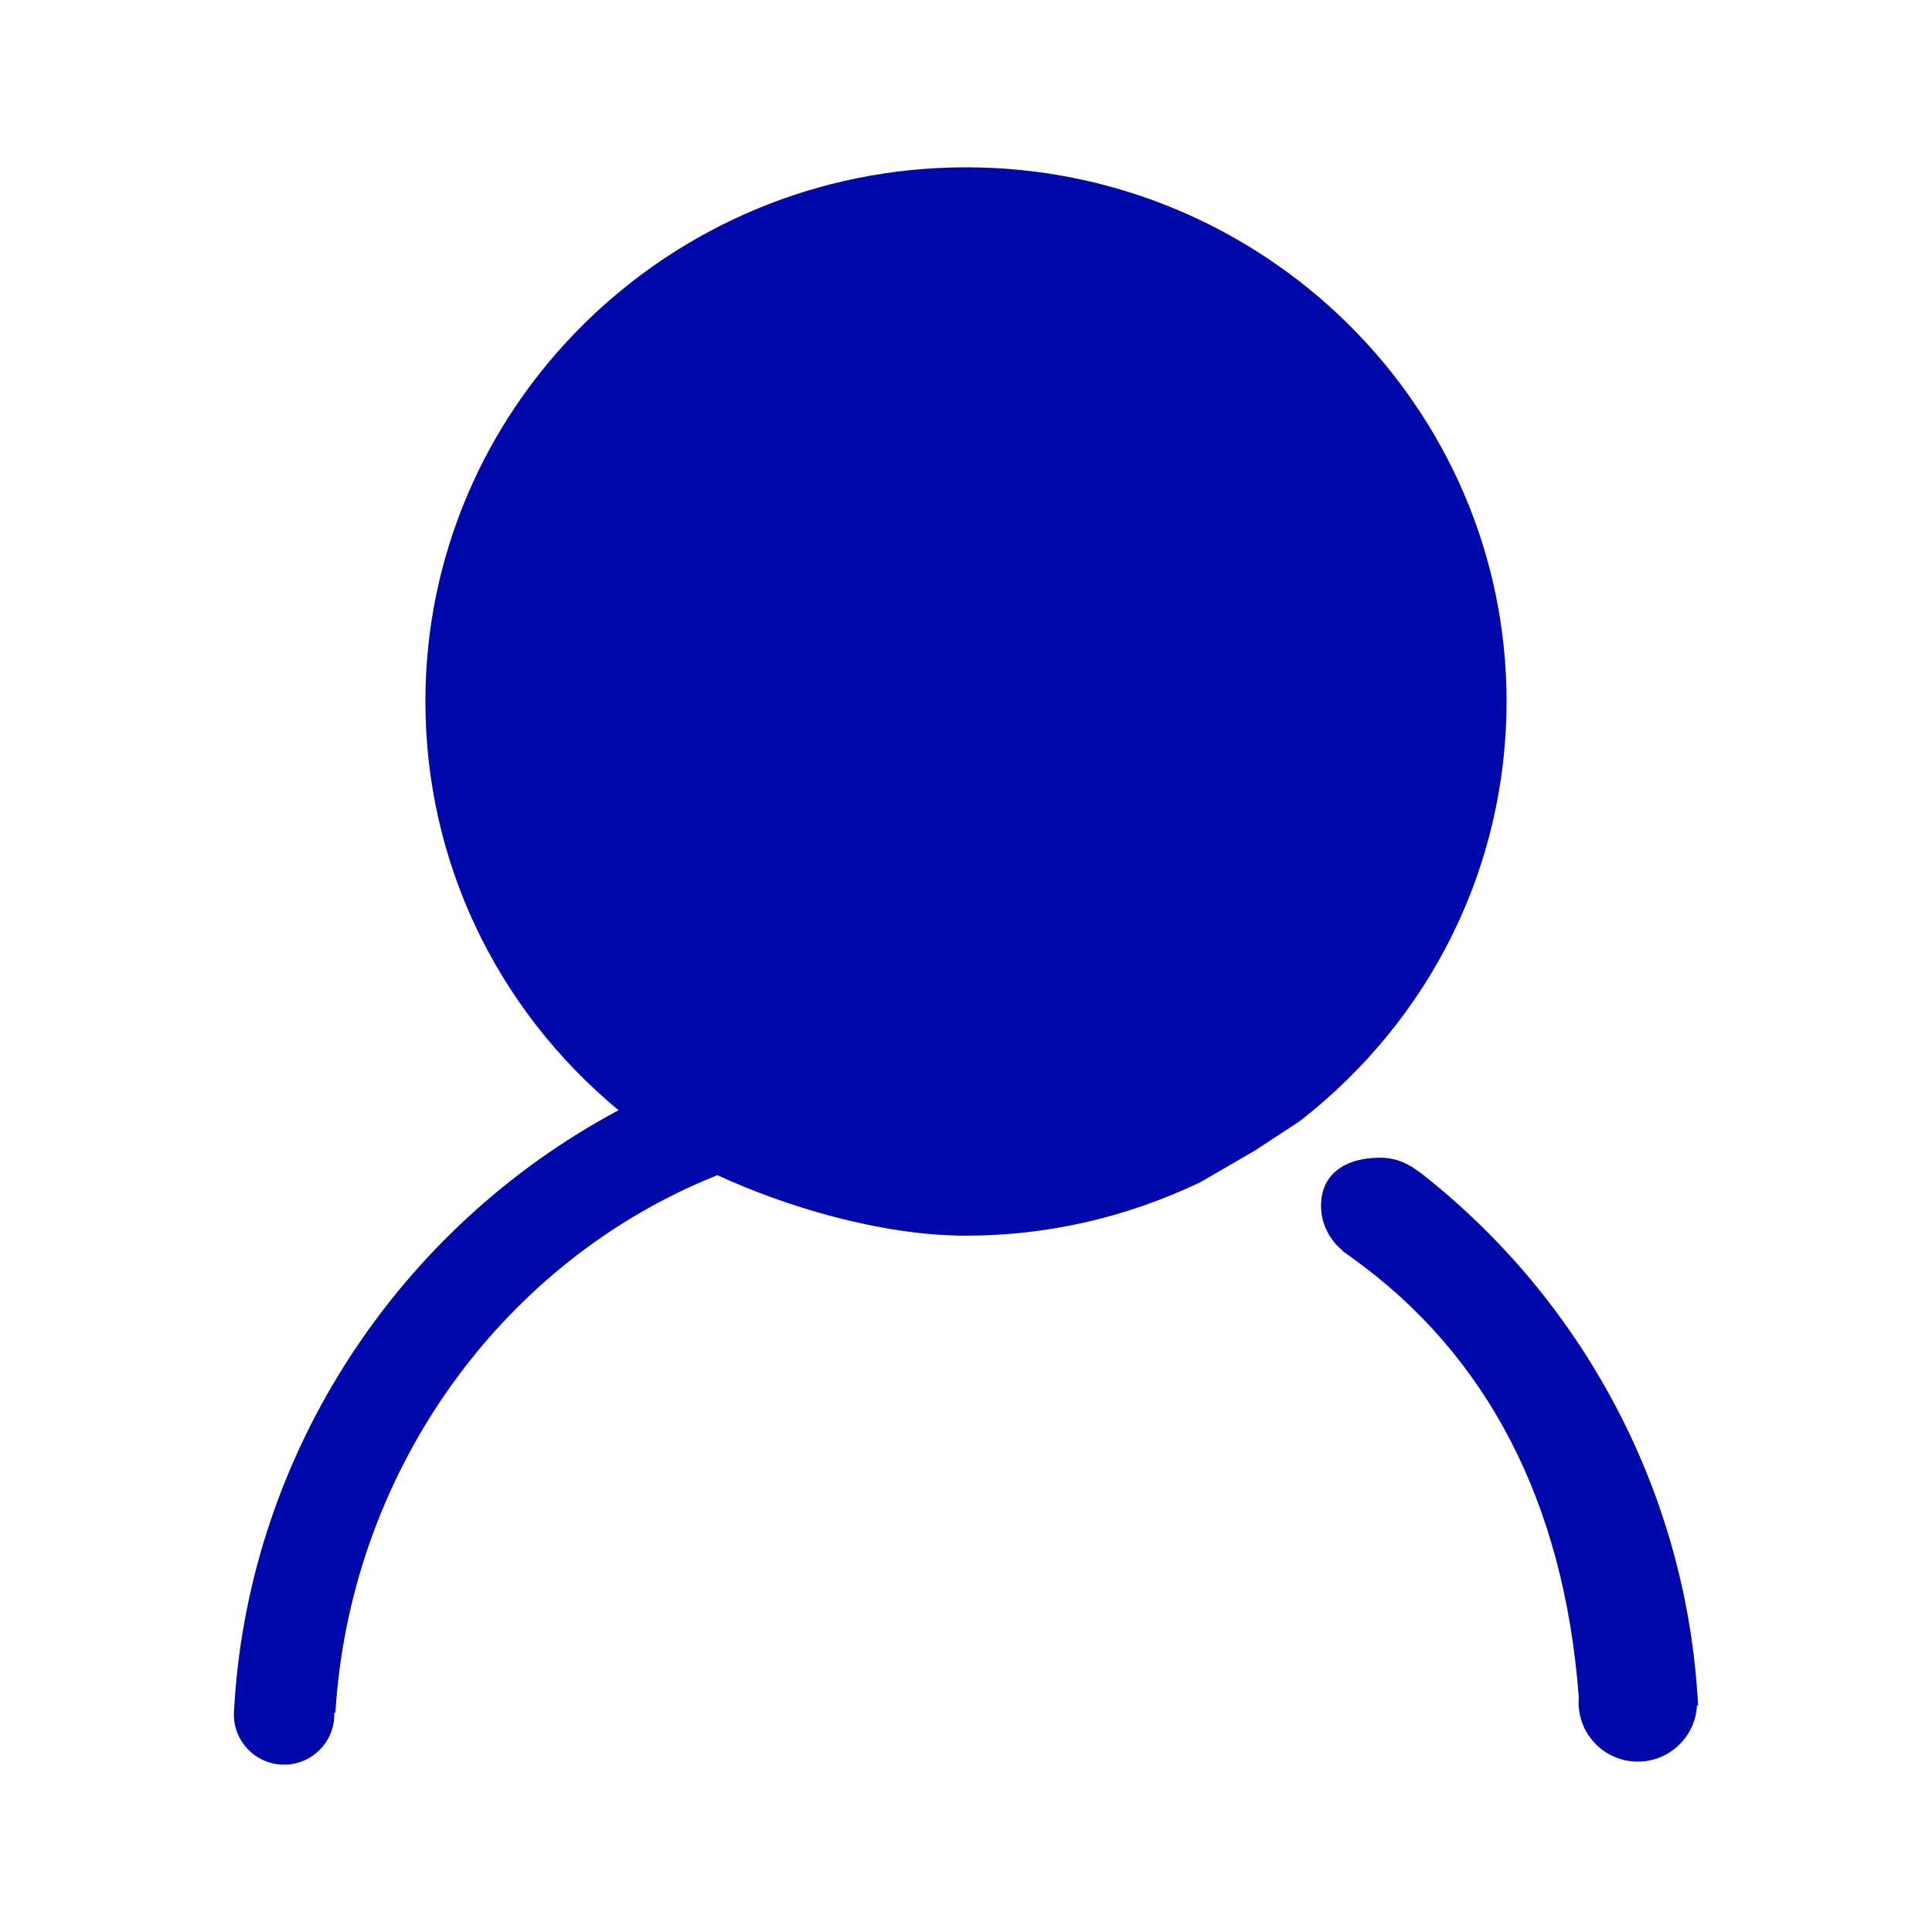 <?xml version="1.0" encoding="utf-8"?>
<!-- Generator: Adobe Illustrator 16.0.0, SVG Export Plug-In . SVG Version: 6.00 Build 0)  -->
<!DOCTYPE svg PUBLIC "-//W3C//DTD SVG 1.1//EN" "http://www.w3.org/Graphics/SVG/1.1/DTD/svg11.dtd">
<svg version="1.1" id="图层_1" xmlns="http://www.w3.org/2000/svg" xmlns:xlink="http://www.w3.org/1999/xlink" x="0px" y="0px"
	 width="200px" height="200px" viewBox="0 0 200 200" enable-background="new 0 0 200 200" xml:space="preserve">
<path fill="#0008AA" d="M175.711,175.335c-1.414-21.12-11.852-40.769-28.635-53.913l-1.009-0.696l-0.009,0.014
	c-0.955-0.584-2.043-0.896-3.163-0.896c-3.849,0-6.144,1.854-6.144,4.963c0,1.81,0.836,3.511,2.241,4.664l-0.017,0.027l0.892,0.639
	c14.075,10.063,22,25.322,23.552,45.365l0.017,0.219c-0.015,0.168-0.022,0.338-0.022,0.51c0,3.388,2.746,6.133,6.133,6.133
	c3.273,0,5.947-2.564,6.123-5.793h0.121L175.711,175.335z M155.96,72.616c0-30.49-25.104-55.296-55.962-55.296
	S44.036,42.126,44.036,72.616c0,16.428,7.264,31.752,19.996,42.316c-22.855,12.198-38.025,35.467-39.742,61.156l-0.071,1.071
	c-0.001,0.021-0.003,0.044-0.004,0.066l-0.006,0.098h0.004c-0.001,0.052-0.004,0.104-0.004,0.156c0,2.871,2.328,5.199,5.2,5.199
	s5.2-2.327,5.2-5.199c0-0.053-0.002-0.104-0.004-0.156h0.108l0.082-1.068c1.884-24.414,17.357-45.791,39.475-54.6
	c6.603,3.066,16.684,6.262,25.726,6.262c8.377,0,16.512-1.847,24.258-5.529l5.674-3.293l4.633-3.041
	C148.158,105.469,155.96,89.633,155.96,72.616z"/>
</svg>
